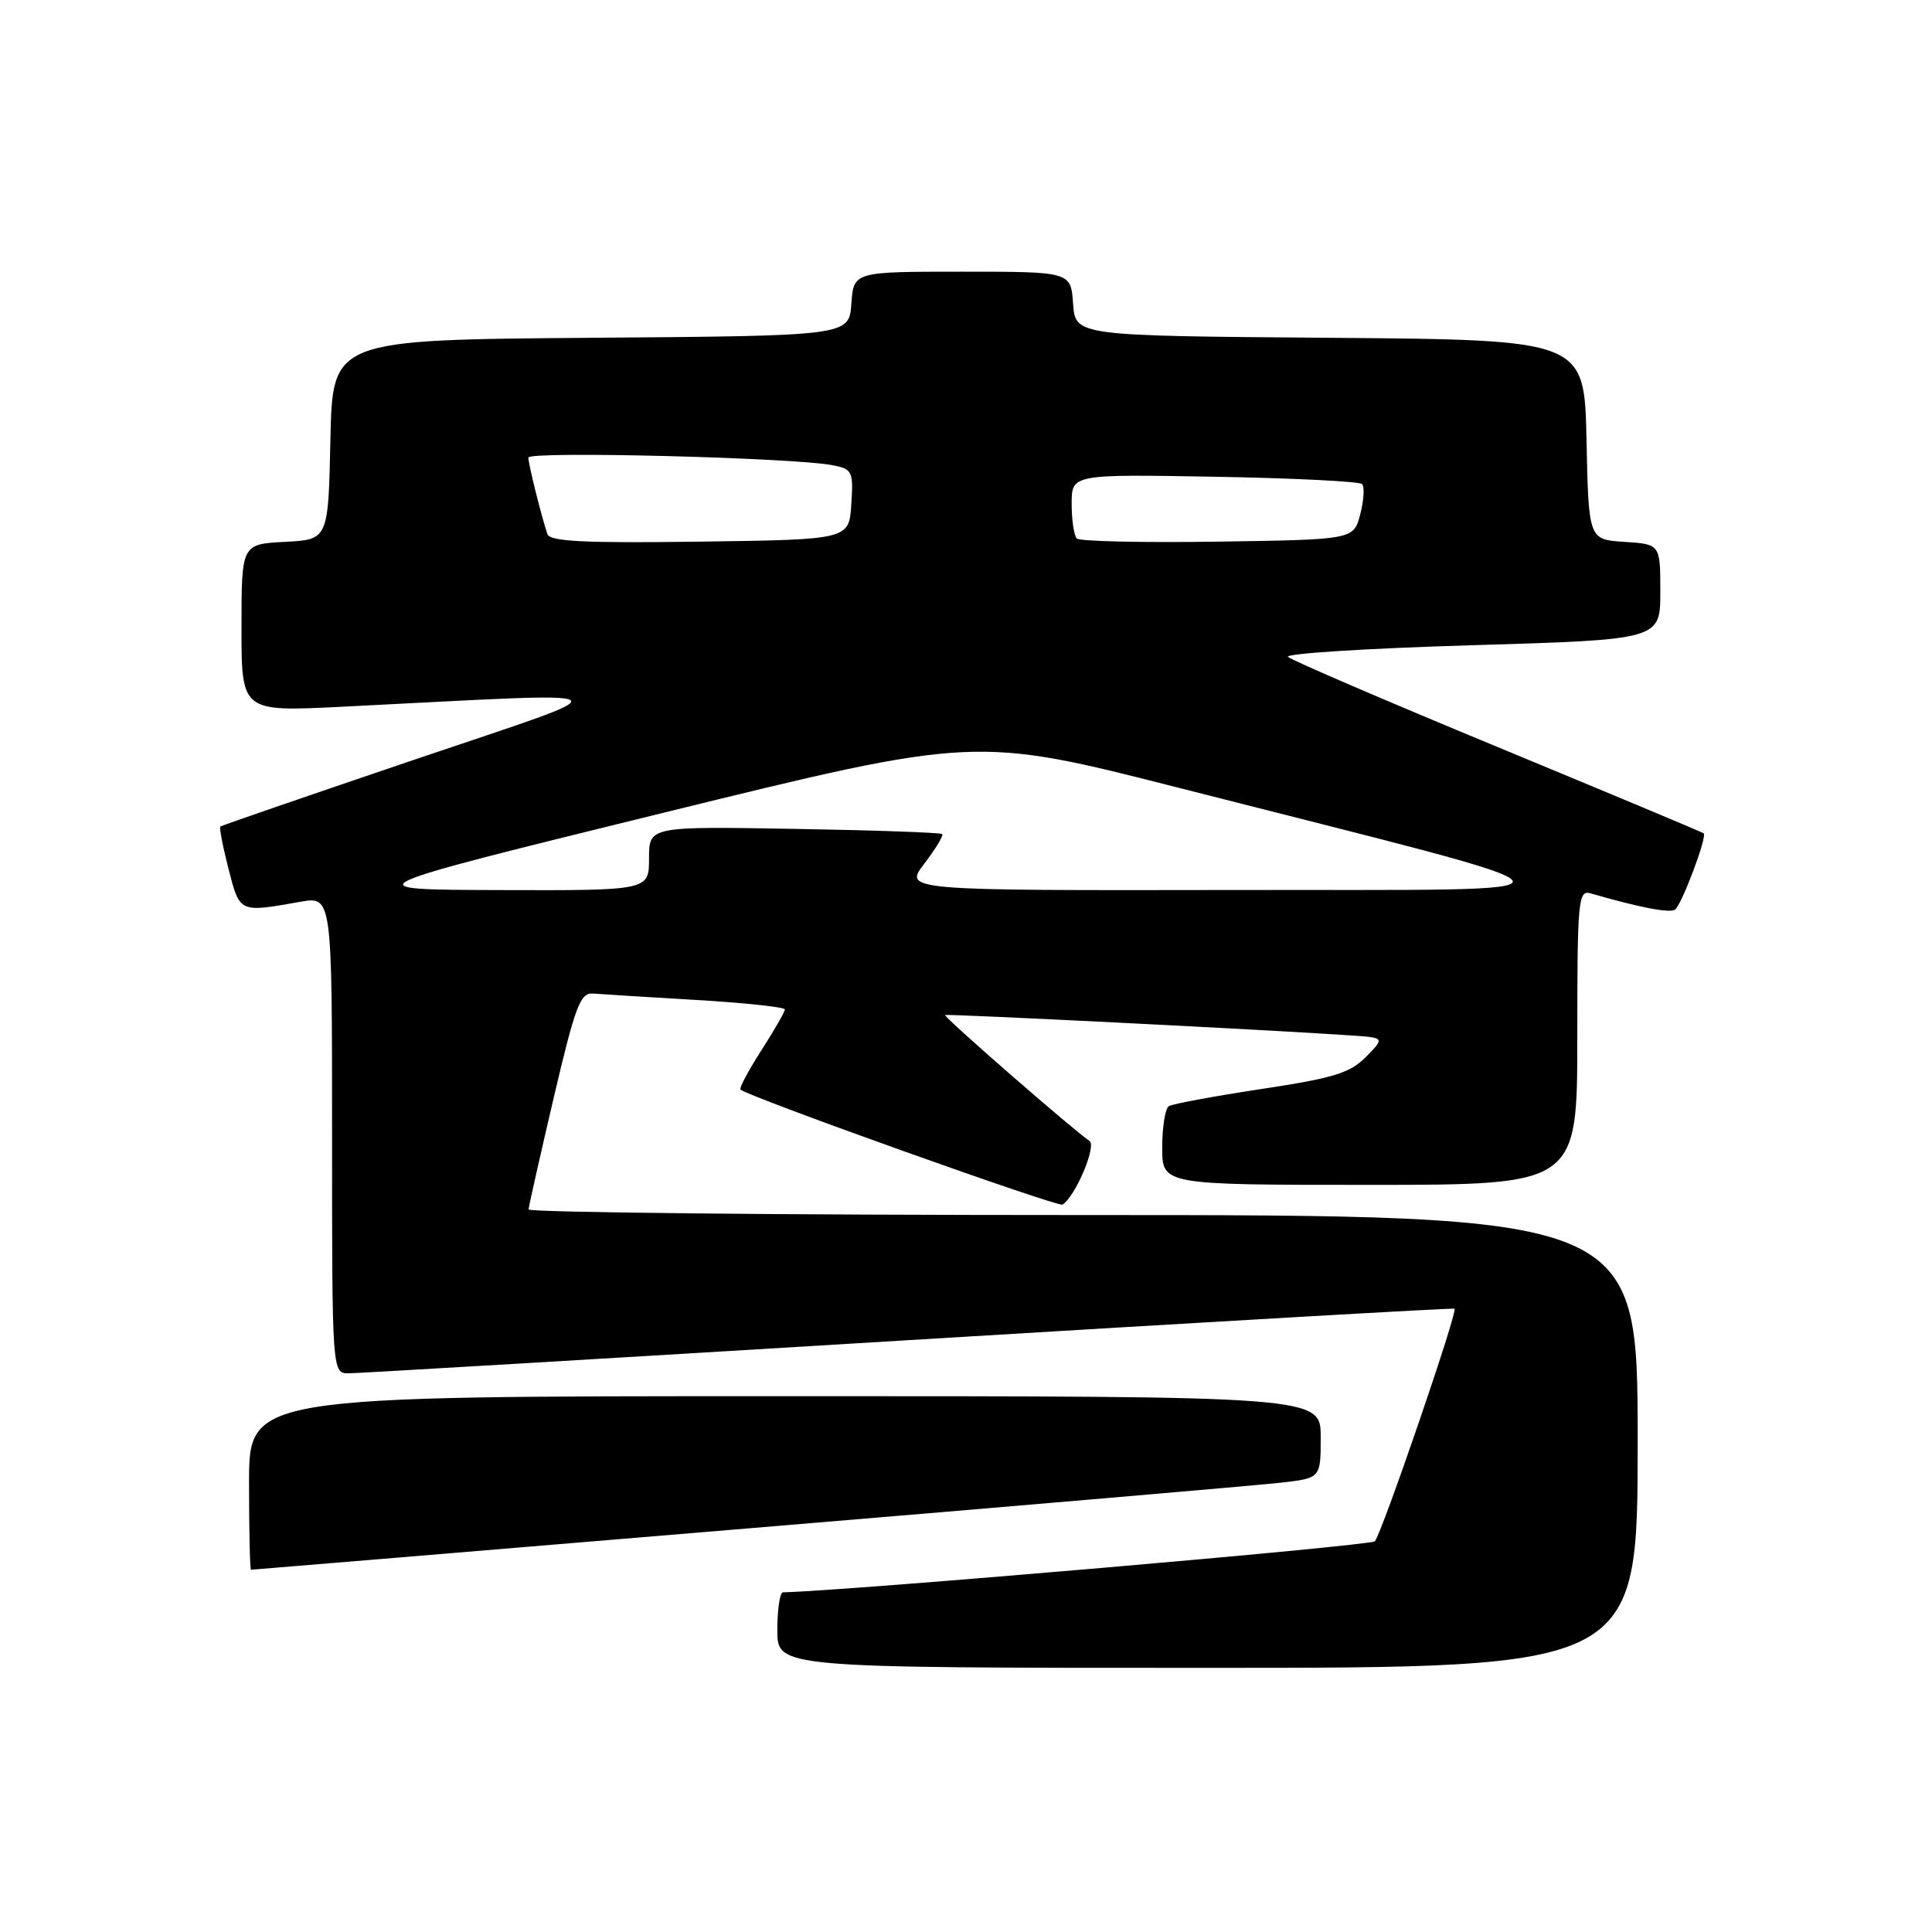 <?xml version="1.0" encoding="UTF-8" standalone="no"?>
<!DOCTYPE svg PUBLIC "-//W3C//DTD SVG 1.1//EN" "http://www.w3.org/Graphics/SVG/1.1/DTD/svg11.dtd" >
<svg xmlns="http://www.w3.org/2000/svg" xmlns:xlink="http://www.w3.org/1999/xlink" version="1.1" viewBox="0 0 256 256">
 <g >
 <path fill="currentColor"
d=" M 217.00 191.00 C 217.00 161.00 217.00 161.00 143.50 161.00 C 103.08 161.00 70.02 160.66 70.04 160.25 C 70.06 159.84 71.56 153.20 73.36 145.50 C 76.22 133.30 76.89 131.52 78.57 131.65 C 79.63 131.74 85.79 132.12 92.25 132.50 C 98.71 132.88 104.00 133.45 104.00 133.76 C 104.00 134.07 102.59 136.52 100.87 139.20 C 99.15 141.88 97.91 144.21 98.12 144.38 C 99.42 145.42 140.21 159.99 140.79 159.62 C 142.50 158.53 145.34 151.83 144.36 151.18 C 142.32 149.83 124.96 134.71 125.23 134.50 C 125.47 134.32 167.71 136.43 179.00 137.20 C 183.50 137.50 183.50 137.50 181.00 140.04 C 178.90 142.18 176.70 142.86 167.13 144.30 C 160.88 145.25 155.37 146.27 154.88 146.57 C 154.40 146.87 154.00 149.34 154.00 152.06 C 154.00 157.00 154.00 157.00 181.50 157.00 C 209.00 157.00 209.00 157.00 209.00 137.43 C 209.00 119.27 209.13 117.90 210.75 118.37 C 217.20 120.24 221.17 121.01 221.93 120.54 C 222.79 120.01 226.23 110.89 225.75 110.42 C 225.61 110.29 213.35 105.16 198.50 99.01 C 183.65 92.87 171.13 87.48 170.67 87.04 C 170.21 86.60 181.13 85.91 194.92 85.50 C 220.00 84.76 220.00 84.76 220.00 78.44 C 220.00 72.11 220.00 72.11 215.25 71.80 C 210.50 71.50 210.50 71.50 210.22 58.26 C 209.94 45.03 209.94 45.03 176.22 44.76 C 142.50 44.50 142.50 44.50 142.19 40.25 C 141.89 36.00 141.89 36.00 127.50 36.00 C 113.11 36.00 113.11 36.00 112.81 40.25 C 112.50 44.50 112.50 44.50 78.28 44.76 C 44.06 45.03 44.06 45.03 43.78 58.26 C 43.50 71.50 43.50 71.50 37.75 71.80 C 32.00 72.10 32.00 72.10 32.00 83.20 C 32.00 94.31 32.00 94.31 45.25 93.65 C 84.58 91.68 83.56 90.95 55.00 100.63 C 40.98 105.38 29.37 109.38 29.20 109.52 C 29.04 109.65 29.52 112.18 30.28 115.13 C 31.78 120.98 31.68 120.93 39.75 119.50 C 44.00 118.74 44.00 118.74 44.00 150.37 C 44.00 182.00 44.00 182.00 46.25 181.97 C 47.49 181.96 80.90 179.98 120.50 177.57 C 160.10 175.16 192.61 173.29 192.74 173.41 C 193.17 173.83 183.04 203.36 182.17 204.23 C 181.57 204.83 111.98 210.82 103.75 210.99 C 103.34 210.99 103.00 213.25 103.00 216.00 C 103.00 221.00 103.00 221.00 160.00 221.00 C 217.00 221.00 217.00 221.00 217.00 191.00 Z  M 99.01 202.53 C 135.03 199.53 166.86 196.79 169.75 196.46 C 175.00 195.86 175.00 195.86 175.00 190.43 C 175.00 185.00 175.00 185.00 104.00 185.00 C 33.00 185.00 33.00 185.00 33.00 196.50 C 33.00 202.82 33.12 208.00 33.26 208.00 C 33.40 208.00 62.99 205.54 99.01 202.53 Z  M 87.89 107.70 C 129.28 97.53 129.28 97.53 156.39 104.44 C 214.25 119.19 213.53 117.84 163.63 117.93 C 119.76 118.00 119.76 118.00 122.48 114.43 C 123.98 112.47 125.04 110.71 124.85 110.52 C 124.65 110.32 115.83 110.01 105.25 109.83 C 86.00 109.50 86.00 109.50 86.00 113.75 C 86.00 118.00 86.00 118.00 66.25 117.94 C 46.50 117.88 46.50 117.88 87.89 107.70 Z  M 72.53 70.77 C 71.70 68.27 70.01 61.48 70.01 60.63 C 70.00 59.75 105.07 60.63 110.30 61.64 C 112.95 62.15 113.09 62.44 112.80 66.84 C 112.50 71.50 112.50 71.50 92.73 71.77 C 77.43 71.98 72.86 71.75 72.53 70.77 Z  M 142.69 71.36 C 142.31 70.98 142.00 68.91 142.00 66.76 C 142.00 62.84 142.00 62.84 160.92 63.17 C 171.32 63.35 180.12 63.79 180.48 64.14 C 180.83 64.49 180.72 66.29 180.24 68.14 C 179.37 71.50 179.37 71.50 161.38 71.77 C 151.48 71.92 143.07 71.73 142.69 71.36 Z "/>
</g>
</svg>